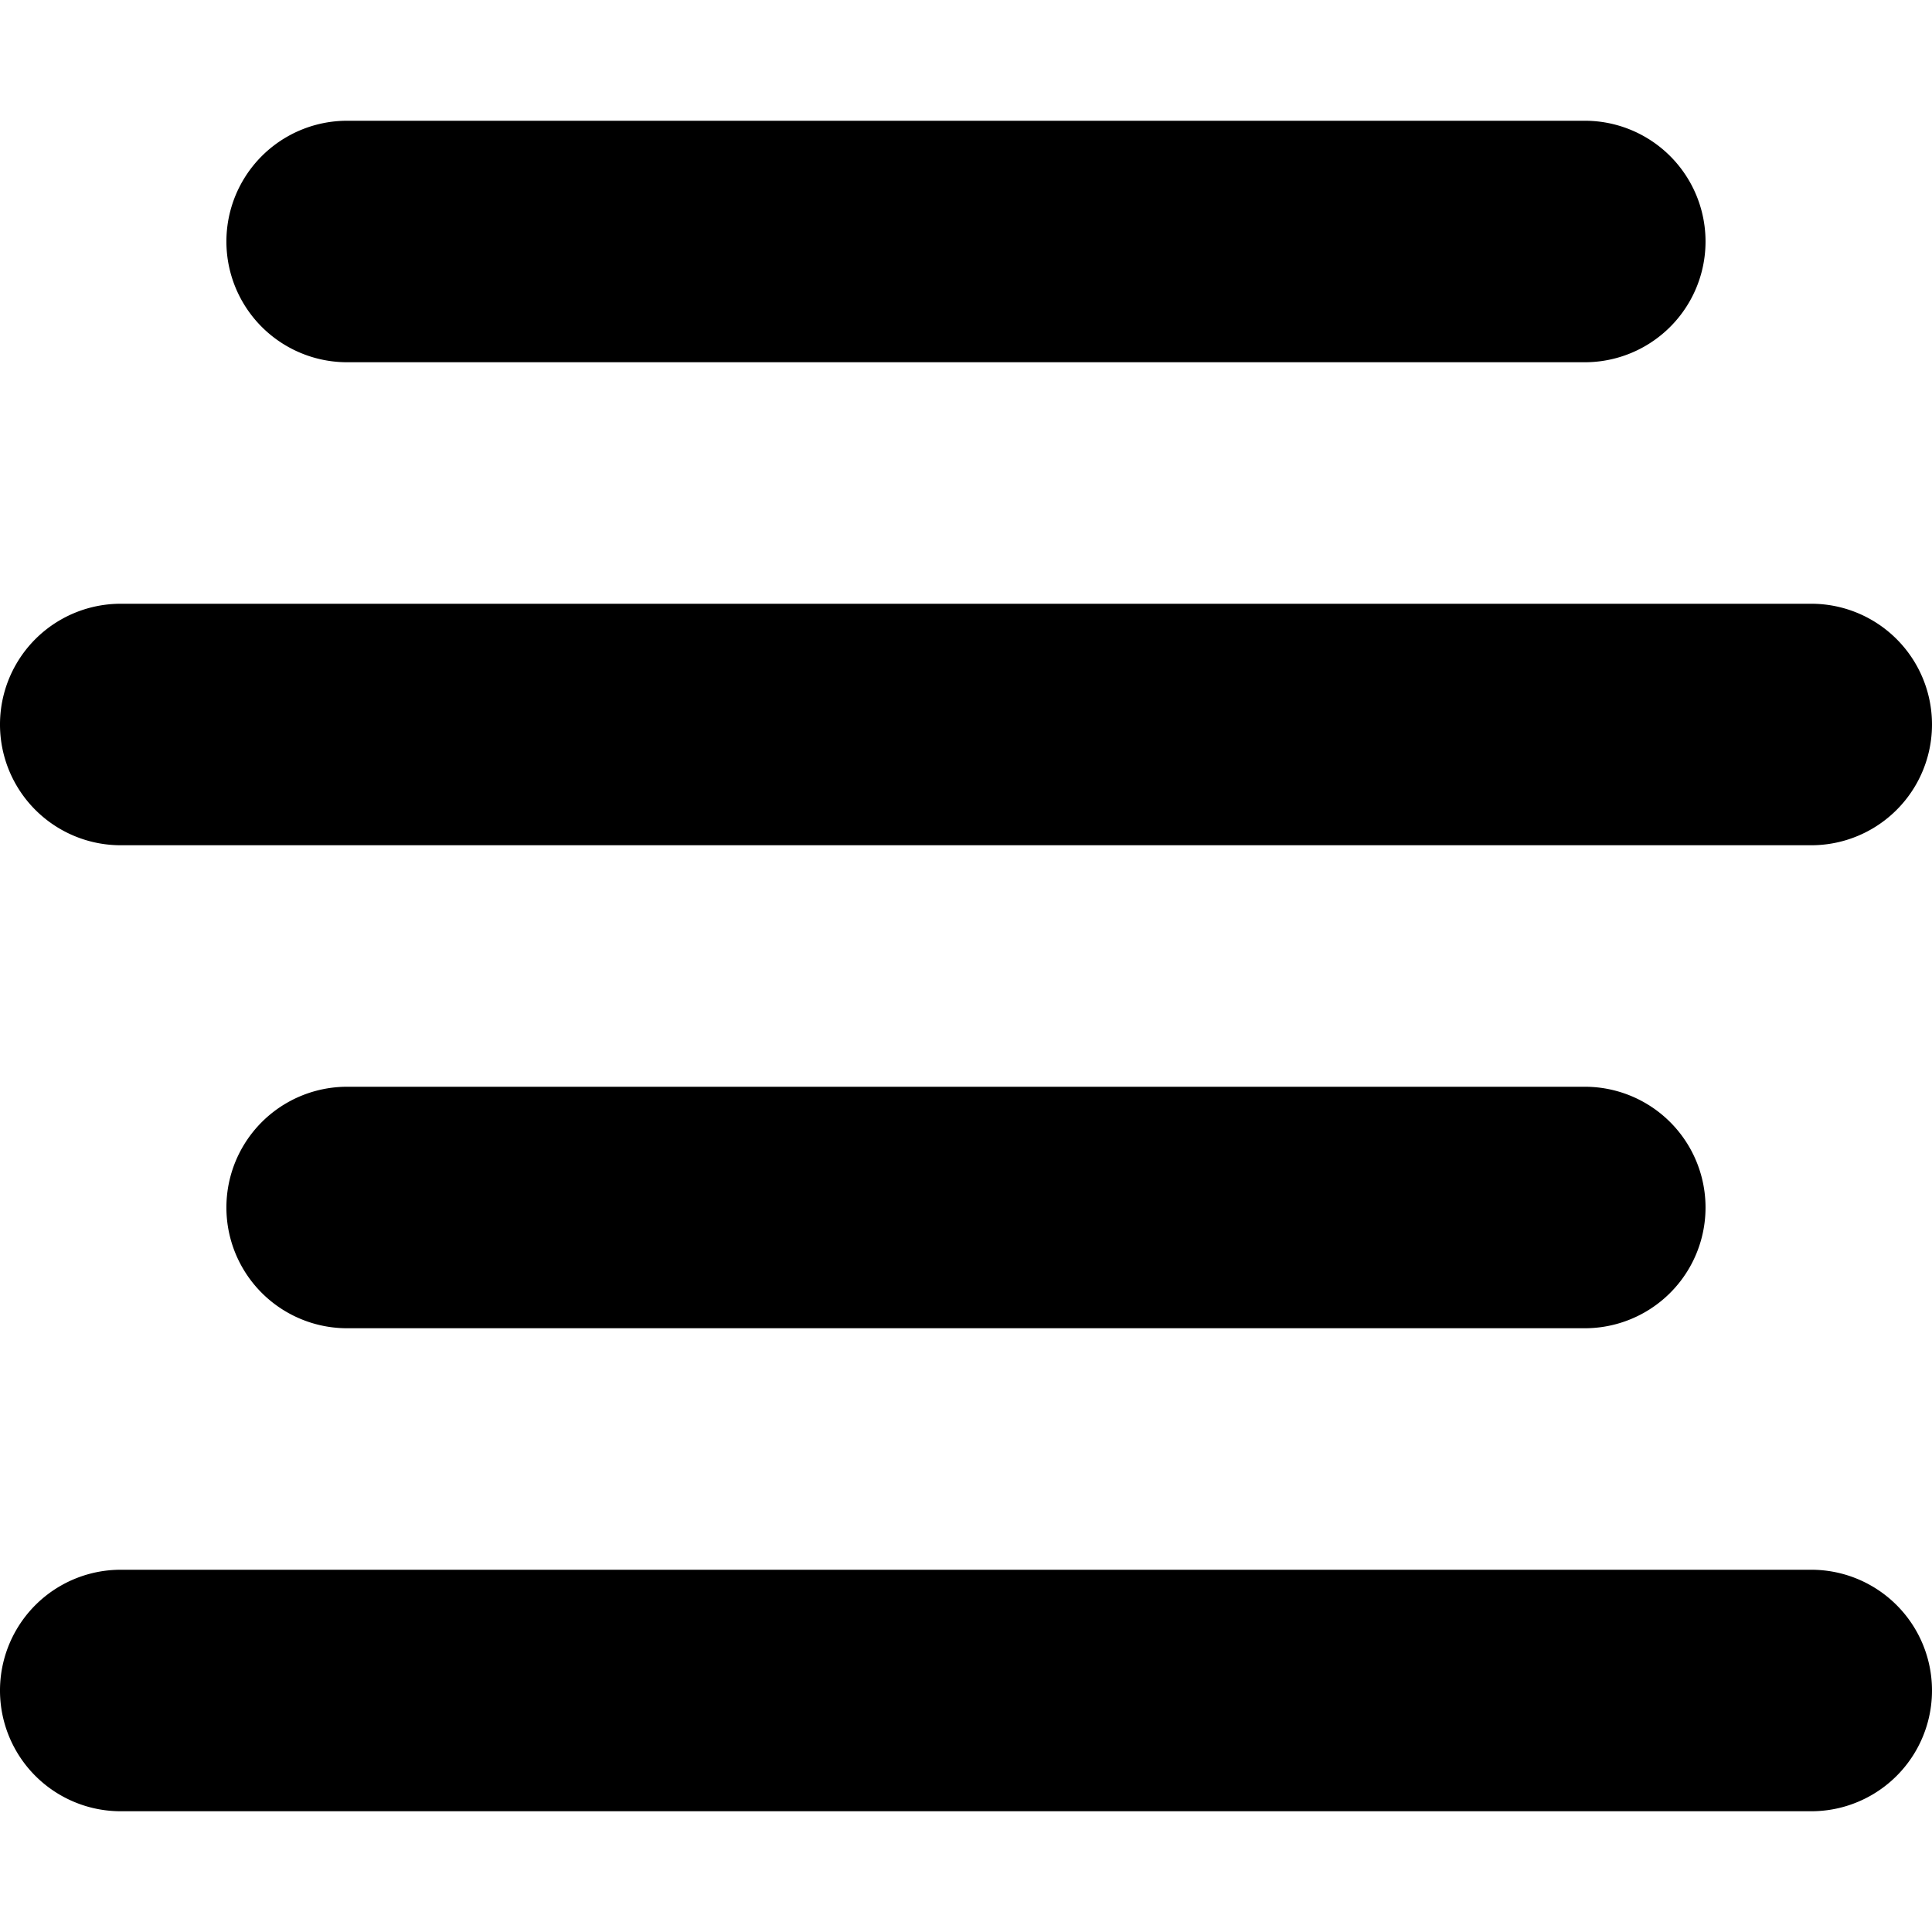 <!--
* SPDX-FileCopyrightText: © 2020 Liferay, Inc. <https://liferay.com>
* SPDX-FileCopyrightText: © 2020 Contributors to the project Clay <https://github.com/liferay/clay/graphs/contributors>
*
* SPDX-License-Identifier: BSD-3-Clause
-->
<svg viewBox="0 0 16 16" xmlns="http://www.w3.org/2000/svg"><path d="M2.875 3h10.249a1 1 0 0 0 .001-2H2.875a1 1 0 1 0 0 2ZM1 7h14a1 1 0 1 0 0-2H1a1 1 0 0 0 0 2Zm12.124 4H2.875a1 1 0 0 1 0-2h10.25a1 1 0 1 1-.001 2ZM1 15h14a1 1 0 0 0 0-2H1a1 1 0 0 0 0 2Z"/></svg>
